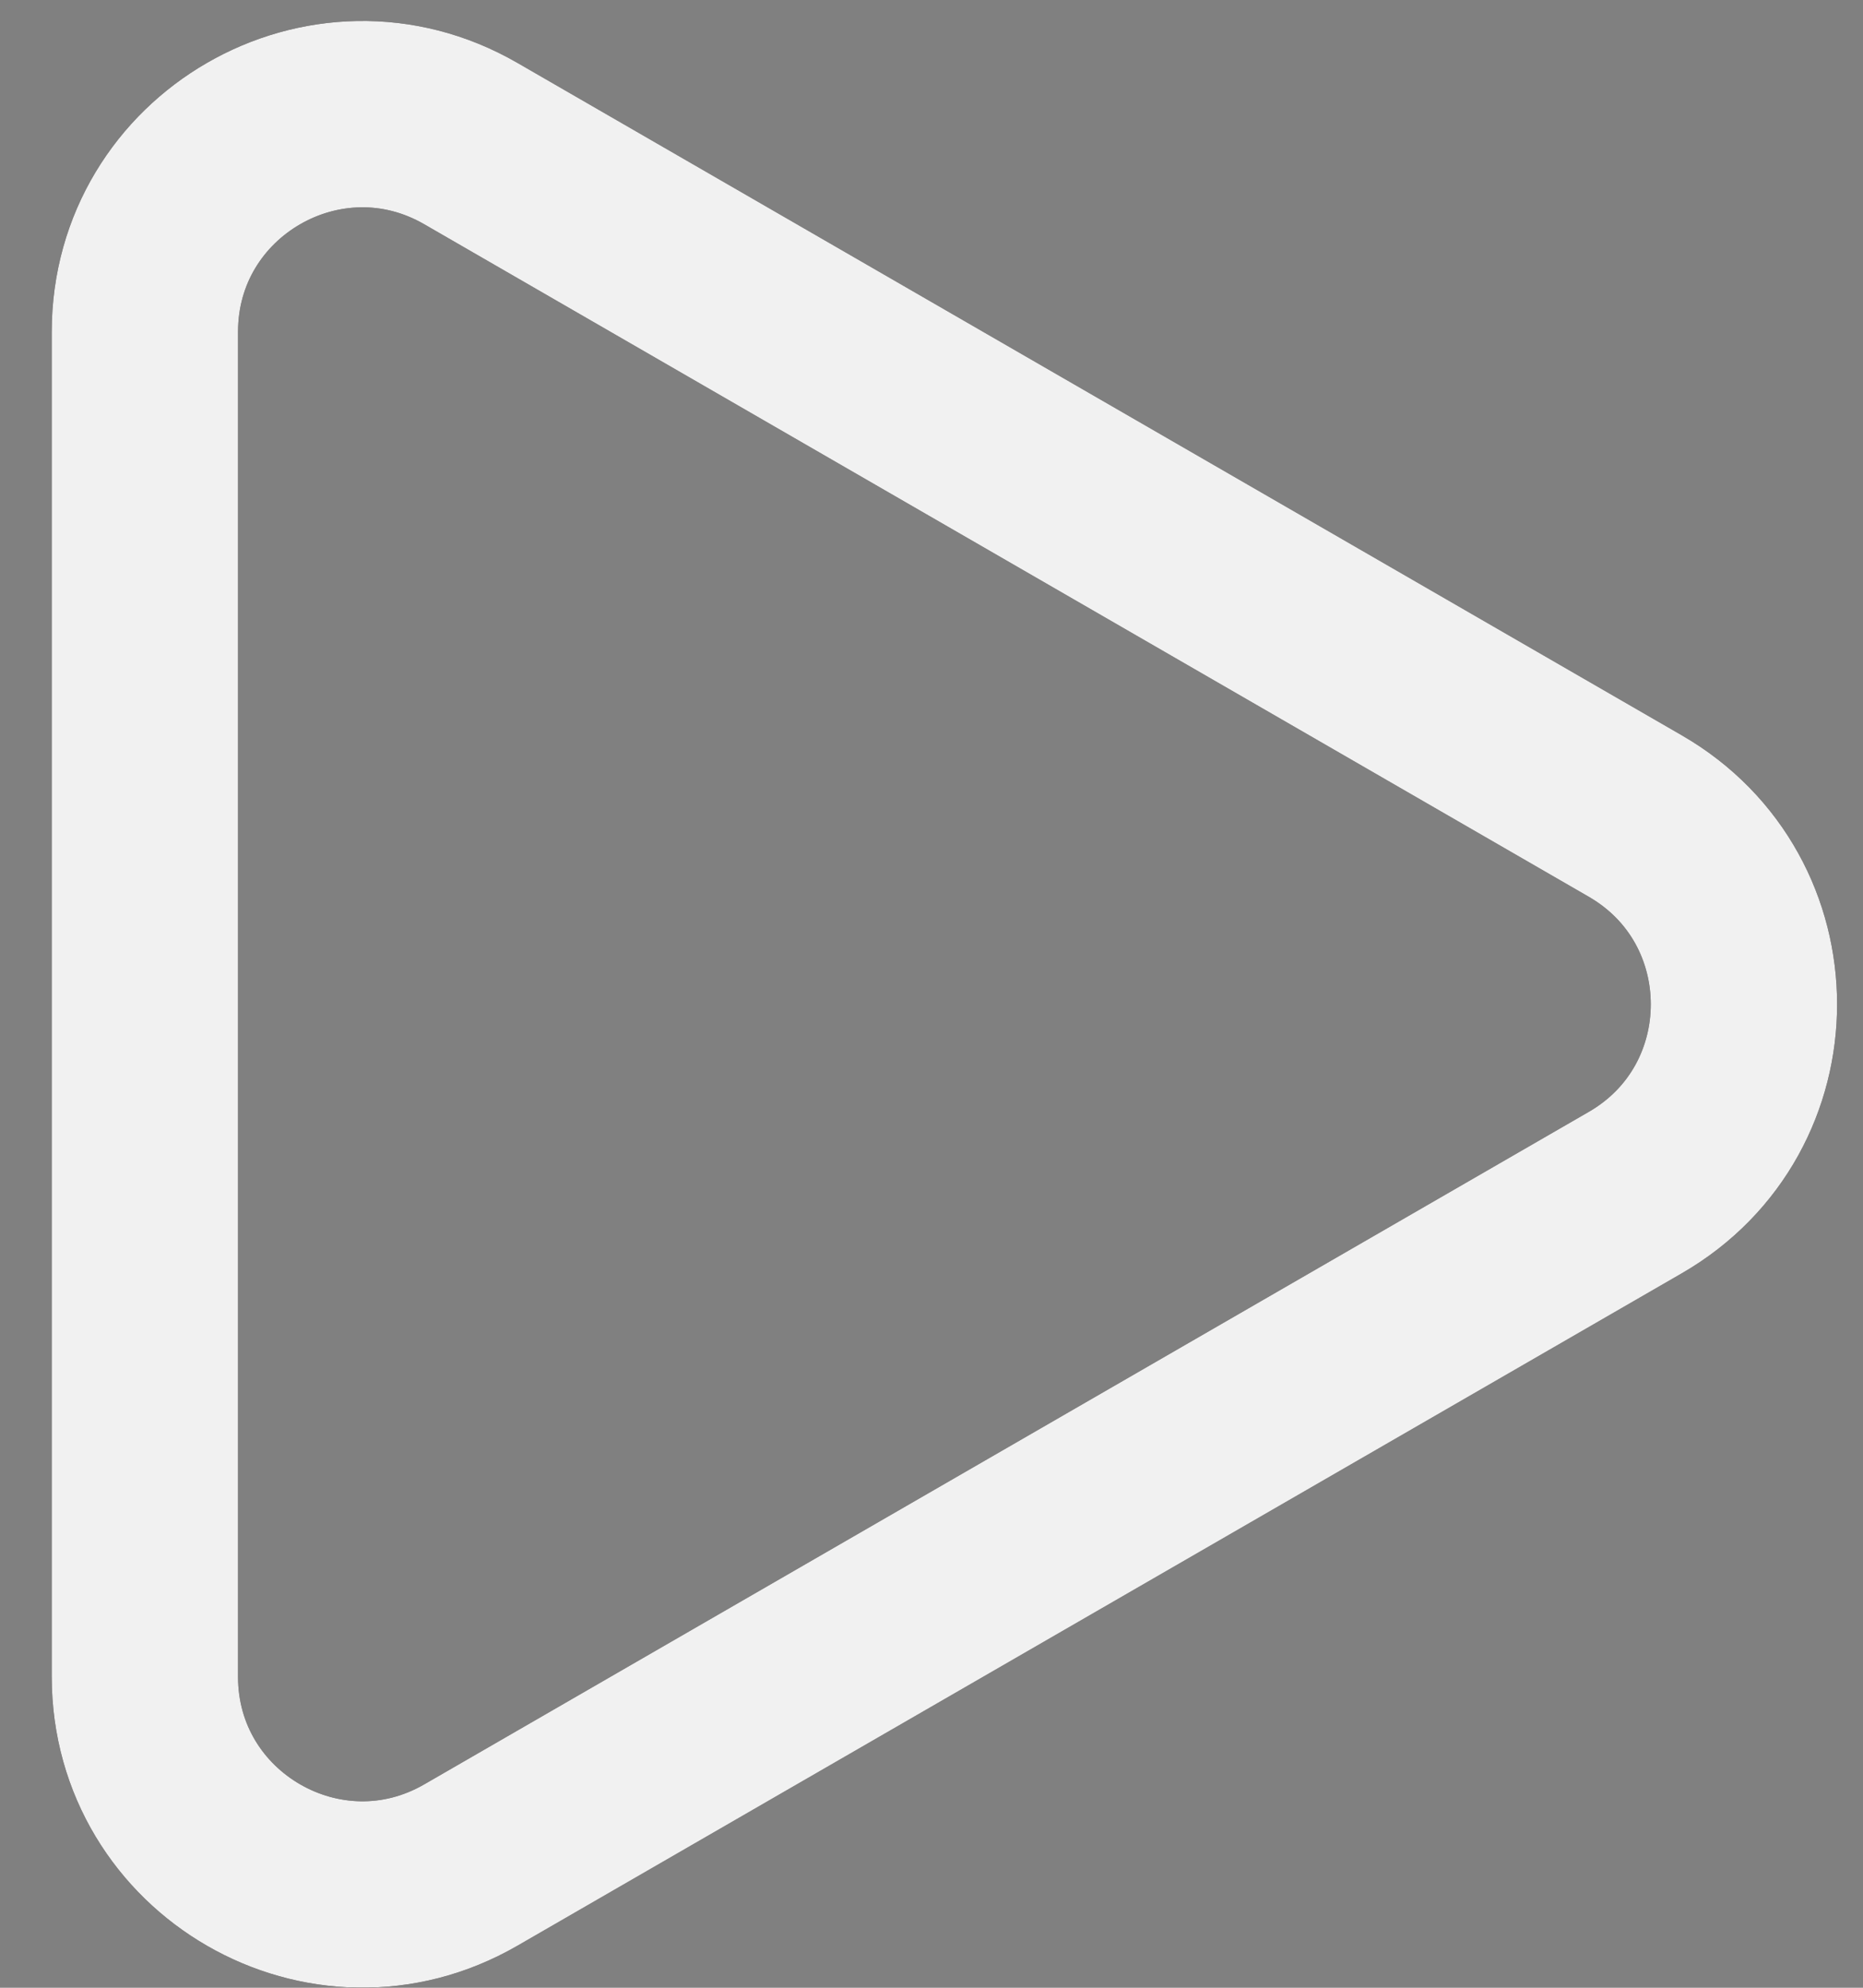 <svg width="30" height="32" viewBox="0 0 30 32" fill="none" xmlns="http://www.w3.org/2000/svg">
<rect x="0" y="0" width="30" height="32" fill="#808080" stroke="none"/>
<path d="M26.333 19.199L7.583 30.024C5.25 31.372 2.333 29.688 2.333 26.993L2.333 5.343C2.333 2.648 5.25 0.964 7.583 2.312L26.333 13.137C28.666 14.484 28.666 17.852 26.333 19.199Z" stroke="#191414" stroke-width="3"/>
<path d="M26.333 19.199L7.583 30.024C5.25 31.372 2.333 29.688 2.333 26.993L2.333 5.343C2.333 2.648 5.25 0.964 7.583 2.312L26.333 13.137C28.666 14.484 28.666 17.852 26.333 19.199Z" stroke="#F1F1F1" stroke-width="3"/>
</svg>

